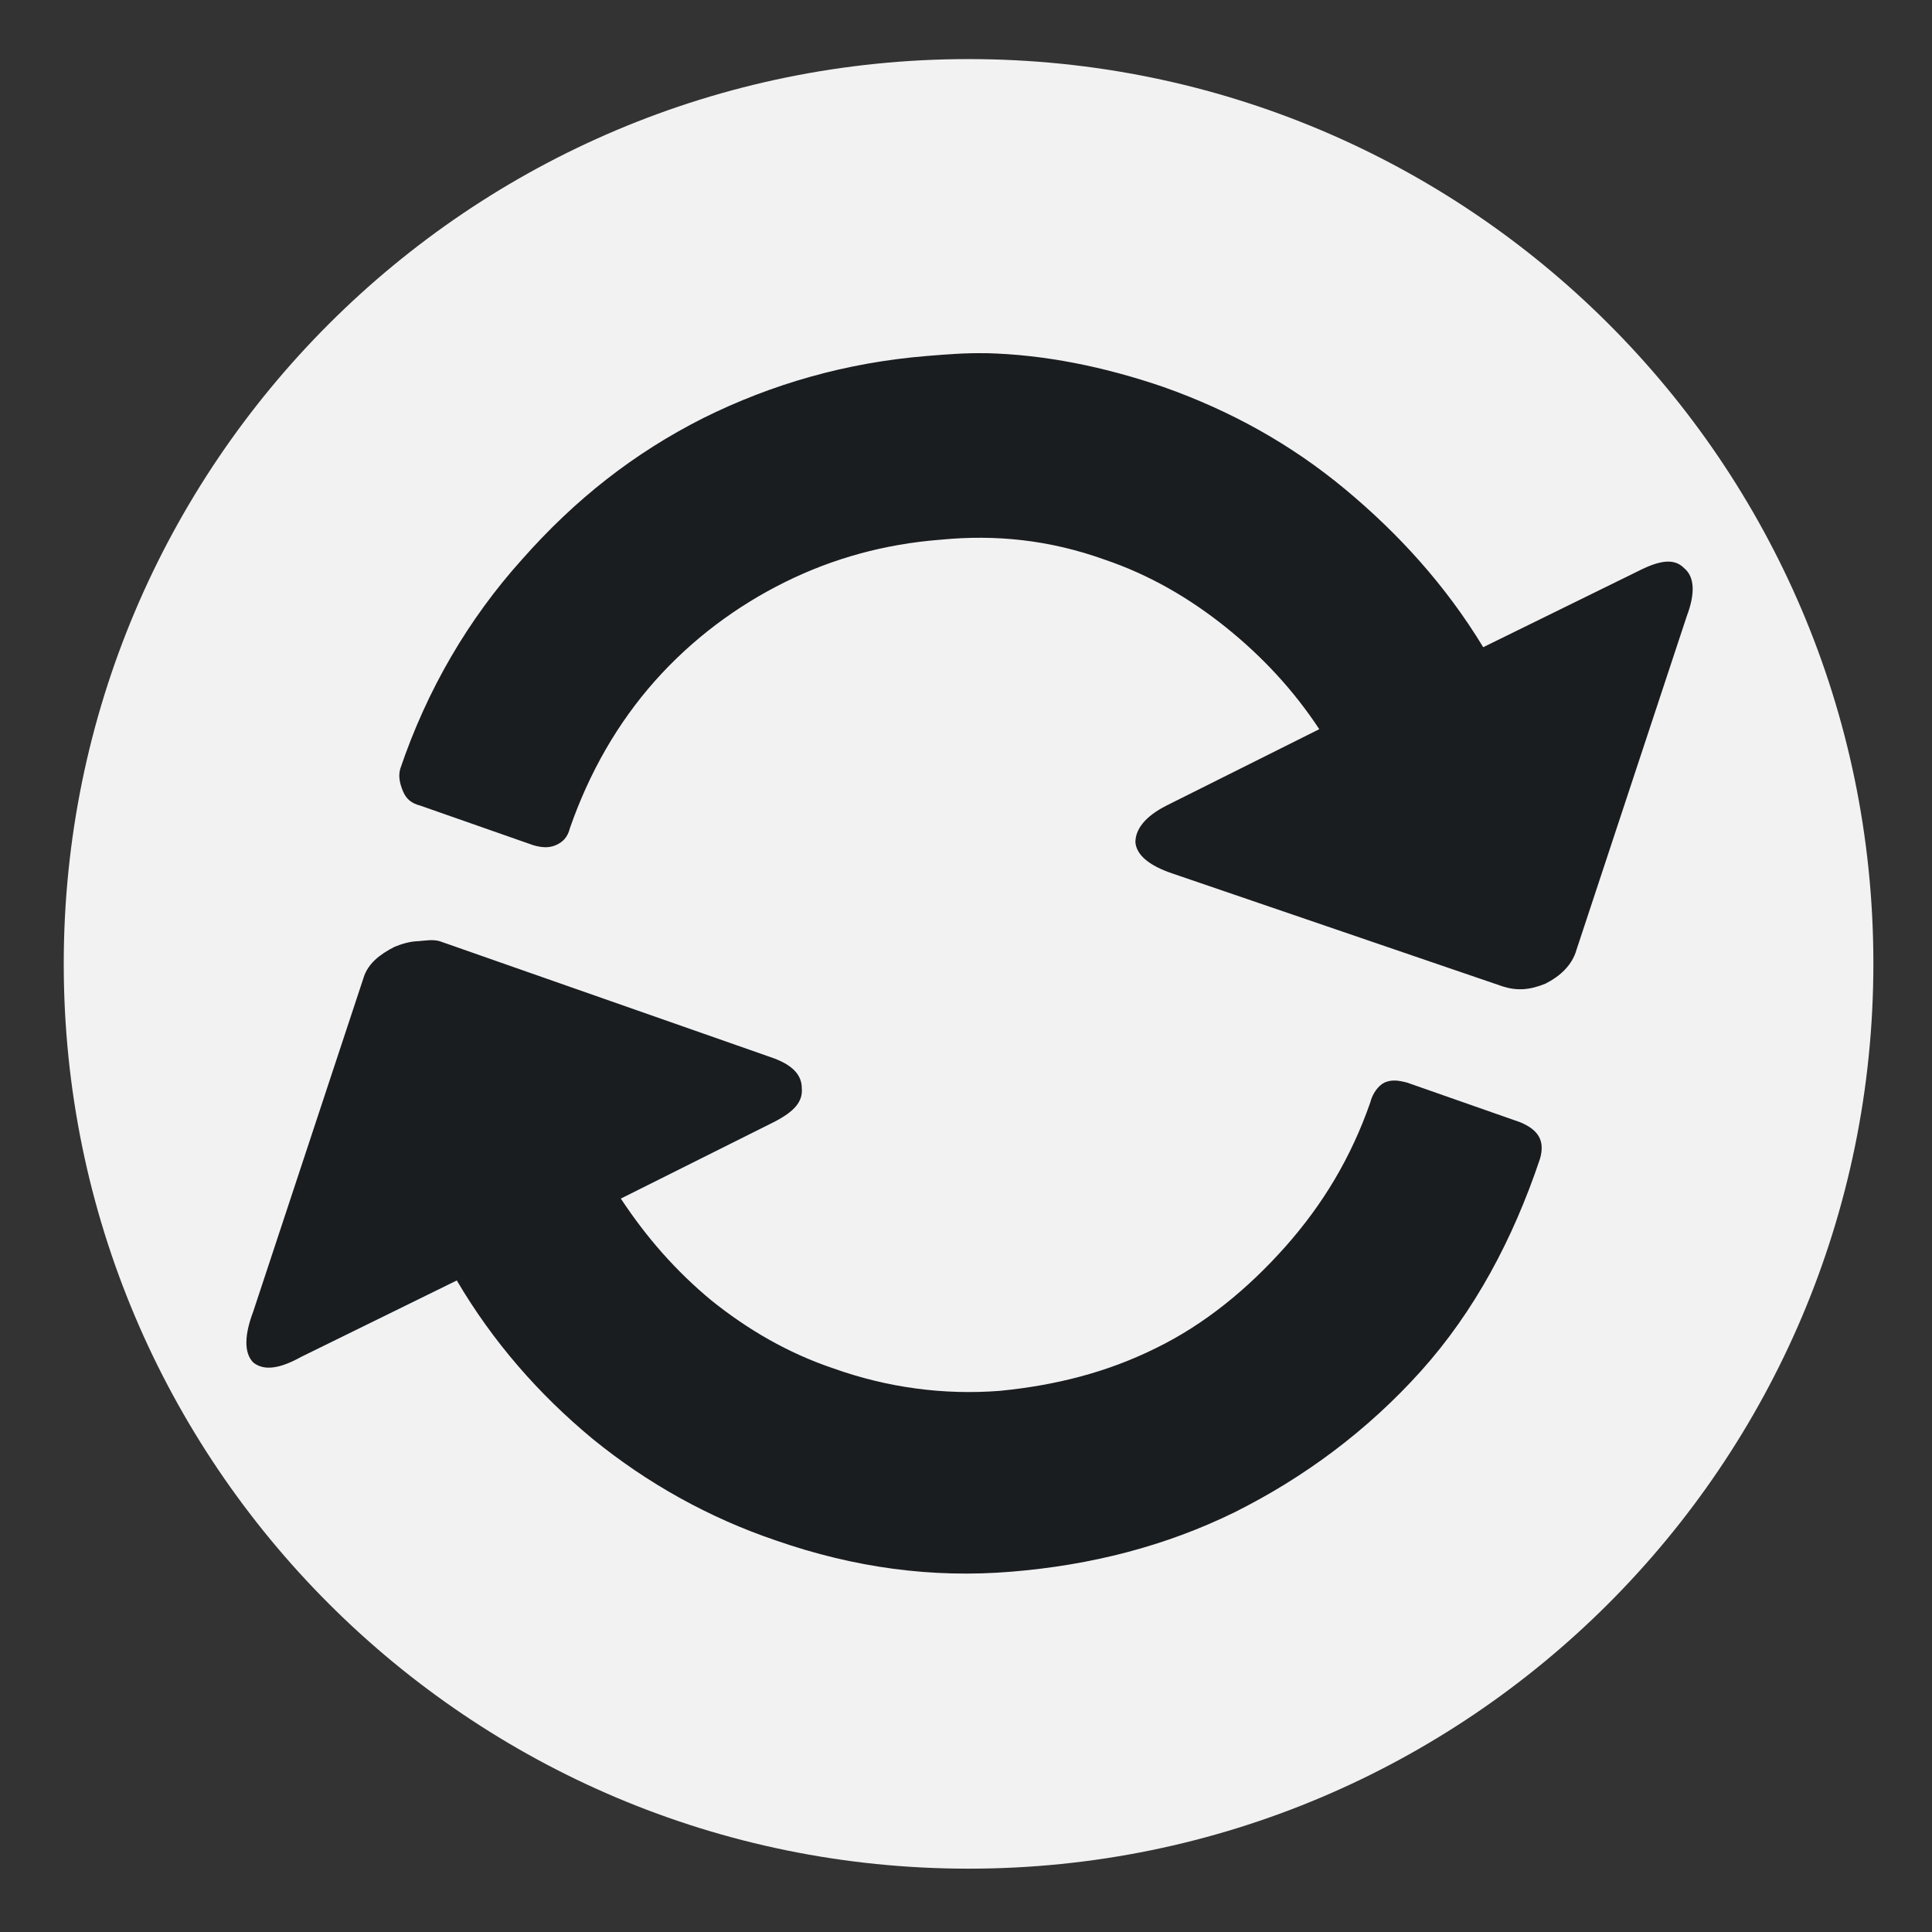 <?xml version="1.0" encoding="UTF-8" standalone="no"?>
<!-- Created with Inkscape (http://www.inkscape.org/) -->

<svg
   xmlns:dc="http://purl.org/dc/elements/1.1/"
   xmlns:cc="http://creativecommons.org/ns#"
   xmlns:rdf="http://www.w3.org/1999/02/22-rdf-syntax-ns#"
   xmlns:svg="http://www.w3.org/2000/svg"
   xmlns="http://www.w3.org/2000/svg"
   xmlns:xlink="http://www.w3.org/1999/xlink"
   xmlns:sodipodi="http://sodipodi.sourceforge.net/DTD/sodipodi-0.dtd"
   xmlns:inkscape="http://www.inkscape.org/namespaces/inkscape"
   width="160"
   height="160"
   id="svg2863"
   sodipodi:version="0.32"
   inkscape:version="0.48.4 r9939"
   version="1.0"
   sodipodi:docname="recovery.svg"
   inkscape:output_extension="org.inkscape.output.svg.inkscape">
  <rect width="100%" height="100%" fill="#333333" stroke="none"/>
  <defs
     id="defs2865">
    <inkscape:perspective
       sodipodi:type="inkscape:persp3d"
       inkscape:vp_x="0 : 526.18109 : 1"
       inkscape:vp_y="0 : 1000 : 0"
       inkscape:vp_z="744.09448 : 526.18109 : 1"
       inkscape:persp3d-origin="372.04724 : 350.78739 : 1"
       id="perspective2871" />
    <linearGradient
       id="linearGradient6404">
      <stop
         style="stop-color:#002277;stop-opacity:1;"
         offset="0"
         id="stop6406" />
      <stop
         style="stop-color:#0077c1;stop-opacity:1;"
         offset="1"
         id="stop6408" />
    </linearGradient>
    <linearGradient
       inkscape:collect="always"
       xlink:href="#linearGradient6674"
       id="linearGradient3646"
       gradientUnits="userSpaceOnUse"
       x1="19.097"
       y1="50.581"
       x2="80.048"
       y2="66.898"
       gradientTransform="matrix(0.473,0,0,0.473,136.145,61.708)" />
    <linearGradient
       id="linearGradient6674">
      <stop
         style="stop-color:#008bbf;stop-opacity:1;"
         offset="0"
         id="stop6676" />
      <stop
         style="stop-color:#11fffd;stop-opacity:0;"
         offset="1"
         id="stop6678" />
    </linearGradient>
    <linearGradient
       y2="66.898"
       x2="80.048"
       y1="50.581"
       x1="19.097"
       gradientTransform="matrix(0.473,0,0,0.473,136.145,61.708)"
       gradientUnits="userSpaceOnUse"
       id="linearGradient4286"
       xlink:href="#linearGradient6674"
       inkscape:collect="always" />
  </defs>
  <sodipodi:namedview
     id="base"
     pagecolor="#ffffff"
     bordercolor="#666666"
     borderopacity="1.0"
     inkscape:pageopacity="0.0"
     inkscape:pageshadow="2"
     inkscape:zoom="2.5110459"
     inkscape:cx="7.4198049"
     inkscape:cy="91.560536"
     inkscape:document-units="px"
     inkscape:current-layer="layer1"
     showgrid="true"
     inkscape:window-width="1366"
     inkscape:window-height="713"
     inkscape:window-x="0"
     inkscape:window-y="-3"
     inkscape:window-maximized="1">
    <inkscape:grid
       type="xygrid"
       id="grid2993"
       empspacing="5"
       visible="true"
       enabled="true"
       snapvisiblegridlinesonly="true" />
  </sodipodi:namedview>
  <g
     inkscape:label="Ebene 1"
     inkscape:groupmode="layer"
     id="layer1"
     transform="translate(0,32)">
    <path
       sodipodi:type="arc"
       style="fill:#1a1d20;fill-opacity:1;stroke:none"
       id="path3028"
       sodipodi:cx="82.5"
       sodipodi:cy="85"
       sodipodi:rx="72.5"
       sodipodi:ry="75"
       d="M 155,85 A 72.5,75 0 1 1 10,85 72.5,75 0 1 1 155,85 z"
       transform="matrix(0.967,0,0,0.935,0.484,-31.264)" />
    <g
       id="text3038"
       style="font-size:72px;font-style:normal;font-variant:normal;font-weight:normal;font-stretch:normal;line-height:125%;letter-spacing:0px;word-spacing:0px;fill:#f2f2f2;fill-opacity:1;stroke:none;font-family:Open Sans;-inkscape-font-specification:Open Sans"
       transform="matrix(1.847,0,0,1.87,357.286,28.898)">
      <path
         id="path4543"
         d="m -13,6 c -5.523,0 -10,4.477 -10,10 0,5.523 4.477,10 10,10 5.523,0 10,-4.477 10,-10 l 0,-0.031 C -3.012,10.455 -7.486,6 -13,6 z m 0.188,3.25 c 0.657,0.016 1.312,0.15 1.969,0.375 0.745,0.264 1.408,0.634 2,1.125 0.592,0.491 1.117,1.067 1.531,1.75 l 1.719,-0.844 c 0.237,-0.12 0.394,-0.139 0.5,-0.031 0.118,0.096 0.126,0.28 0.031,0.531 l -1.219,3.688 c -0.047,0.168 -0.178,0.291 -0.344,0.375 -0.177,0.072 -0.315,0.079 -0.469,0.031 L -10.75,15 c -0.248,-0.084 -0.394,-0.2 -0.406,-0.344 -10e-6,-0.144 0.107,-0.286 0.344,-0.406 l 1.688,-0.844 c -0.284,-0.431 -0.629,-0.802 -1.031,-1.125 -0.402,-0.323 -0.847,-0.582 -1.344,-0.75 -0.603,-0.216 -1.197,-0.279 -1.812,-0.219 -0.615,0.048 -1.186,0.205 -1.719,0.469 -0.532,0.264 -1.023,0.627 -1.438,1.094 -0.414,0.467 -0.725,1.014 -0.938,1.625 -0.024,0.096 -0.073,0.152 -0.156,0.188 -0.083,0.036 -0.167,0.024 -0.25,0 l -1.25,-0.438 c -0.095,-0.024 -0.152,-0.072 -0.188,-0.156 -0.035,-0.084 -0.055,-0.166 -0.031,-0.25 0.296,-0.874 0.752,-1.654 1.344,-2.312 0.592,-0.671 1.243,-1.179 2,-1.562 0.769,-0.383 1.593,-0.616 2.469,-0.688 0.219,-0.018 0.437,-0.036 0.656,-0.031 z m -6.281,6.5 c 0.083,-0.006 0.173,-0.024 0.25,0 l 3.656,1.281 c 0.248,0.084 0.344,0.2 0.344,0.344 0.012,0.144 -0.076,0.255 -0.312,0.375 l -1.688,0.844 c 0.284,0.431 0.61,0.802 1,1.125 0.402,0.323 0.847,0.582 1.344,0.75 0.603,0.216 1.229,0.298 1.844,0.25 0.615,-0.06 1.186,-0.205 1.719,-0.469 0.544,-0.264 1.023,-0.658 1.438,-1.125 0.414,-0.467 0.725,-0.983 0.938,-1.594 0.024,-0.096 0.085,-0.183 0.156,-0.219 0.083,-0.036 0.155,-0.024 0.25,0 l 1.25,0.438 c 0.201,0.084 0.278,0.203 0.219,0.406 C -6.983,19.043 -7.408,19.841 -8,20.5 c -0.592,0.659 -1.294,1.179 -2.062,1.562 -0.757,0.371 -1.581,0.584 -2.469,0.656 -0.875,0.072 -1.73,-0.044 -2.594,-0.344 -0.745,-0.252 -1.428,-0.634 -2.031,-1.125 -0.592,-0.491 -1.098,-1.067 -1.5,-1.75 l -1.719,0.844 c -0.237,0.132 -0.413,0.158 -0.531,0.062 -0.106,-0.108 -0.095,-0.311 0,-0.562 l 1.219,-3.688 c 0.047,-0.156 0.178,-0.26 0.344,-0.344 0.089,-0.036 0.167,-0.057 0.25,-0.062 z"
         style="fill:#f2f2f2;fill-opacity:1"
         inkscape:connector-curvature="0"
         transform="matrix(4.057,0,0,4.007,-97.272,-53.991)" />
    </g>
    <path
       style="fill:#0077c1;fill-opacity:1;stroke:none"
       d="m -258.25,-26.811 122.983,0 c 7.481,0 13.504,6.023 13.504,13.504 l 0,122.983 c 0,7.481 -6.023,13.504 -13.504,13.504 l -122.983,0 c -7.481,0 -13.504,-6.023 -13.504,-13.504 l 0,-122.983 c 0,-7.481 6.023,-13.504 13.504,-13.504 z"
       id="rect8666"
       sodipodi:nodetypes="ccccccccc"
       inkscape:connector-curvature="0" />
    <path
       style="fill:#00bde8;fill-opacity:1;stroke:none"
       d="m -136.782,-20.631 -119.978,0 c -5.184,0 -9.358,4.182 -9.358,9.376 l 0,118.878 c 0,5.194 4.174,9.376 9.358,9.376 l 119.978,0 c 5.184,0 9.358,-4.182 9.358,-9.376 l 0,-118.878 c 0,-5.195 -4.174,-9.376 -9.358,-9.376 z"
       id="rect9641"
       sodipodi:nodetypes="ccccccccc"
       inkscape:connector-curvature="0" />
    <g
       style="font-size:32px;font-style:normal;font-variant:normal;font-weight:bold;font-stretch:normal;line-height:125%;letter-spacing:0px;word-spacing:0px;fill:#ffffff;fill-opacity:1;stroke:none;font-family:Open Sans;-inkscape-font-specification:Open Sans Bold"
       id="text3493"
       transform="matrix(2.83,0,0,2.83,-339.449,-143.067)">
      <path
         d="m 51.783,67.299 c -2.3e-5,3.781 -0.938,6.688 -2.812,8.719 -1.875,2.031 -4.563,3.047 -8.062,3.047 -3.5,0 -6.188,-1.016 -8.062,-3.047 -1.875,-2.031 -2.813,-4.948 -2.812,-8.75 -2e-6,-3.802 0.937,-6.703 2.812,-8.703 1.885,-2.01 4.583,-3.016 8.094,-3.016 3.51,2.4e-5 6.193,1.01 8.047,3.031 1.865,2.021 2.797,4.927 2.797,8.719 m -16.672,0 c -7e-6,2.552 0.484,4.474 1.453,5.766 0.969,1.292 2.417,1.938 4.344,1.938 3.865,4e-6 5.797,-2.568 5.797,-7.703 -1.8e-5,-5.146 -1.922,-7.719 -5.766,-7.719 -1.927,2e-5 -3.38,0.651 -4.359,1.953 -0.979,1.292 -1.469,3.214 -1.469,5.766"
         style="fill:#ffffff"
         id="path3498"
         inkscape:connector-curvature="0" />
      <path
         d="m 70.033,72.408 c -1.6e-5,2.063 -0.745,3.688 -2.234,4.875 -1.479,1.188 -3.542,1.781 -6.188,1.781 -2.438,0 -4.594,-0.458 -6.469,-1.375 l 0,-4.5 c 1.542,0.688 2.844,1.172 3.906,1.453 1.073,0.281 2.052,0.422 2.938,0.422 1.062,4e-6 1.875,-0.203 2.438,-0.609 0.573,-0.406 0.859,-1.01 0.859,-1.812 -1.1e-5,-0.448 -0.125,-0.844 -0.375,-1.188 -0.25,-0.354 -0.62,-0.693 -1.109,-1.016 -0.479,-0.323 -1.464,-0.839 -2.953,-1.547 -1.396,-0.656 -2.443,-1.286 -3.141,-1.891 -0.698,-0.604 -1.255,-1.307 -1.672,-2.109 -0.417,-0.802 -0.625,-1.74 -0.625,-2.812 -2e-6,-2.021 0.682,-3.609 2.047,-4.766 1.375,-1.156 3.271,-1.734 5.688,-1.734 1.187,2.4e-5 2.318,0.141 3.391,0.422 1.083,0.281 2.214,0.677 3.391,1.188 l -1.562,3.766 c -1.219,-0.5 -2.229,-0.849 -3.031,-1.047 -0.792,-0.198 -1.573,-0.297 -2.344,-0.297 -0.917,2e-5 -1.62,0.214 -2.109,0.641 -0.49,0.427 -0.734,0.984 -0.734,1.672 -6e-6,0.427 0.099,0.802 0.297,1.125 0.198,0.313 0.51,0.62 0.938,0.922 0.437,0.292 1.464,0.823 3.078,1.594 2.135,1.021 3.599,2.047 4.391,3.078 0.792,1.021 1.187,2.276 1.188,3.766"
         style="fill:#ffffff"
         id="path3500"
         inkscape:connector-curvature="0" />
    </g>
    <path
       transform="matrix(1.231,0,0,1.231,-197.647,-99.064)"
       d="M 140,80 A 52.5,50 0 1 1 35,80 52.5,50 0 1 1 140,80 z"
       sodipodi:ry="50"
       sodipodi:rx="52.5"
       sodipodi:cy="80"
       sodipodi:cx="87.5"
       id="path3798"
       style="fill:#ffffff;fill-opacity:1;stroke:none"
       sodipodi:type="arc" />
  </g>
</svg>
